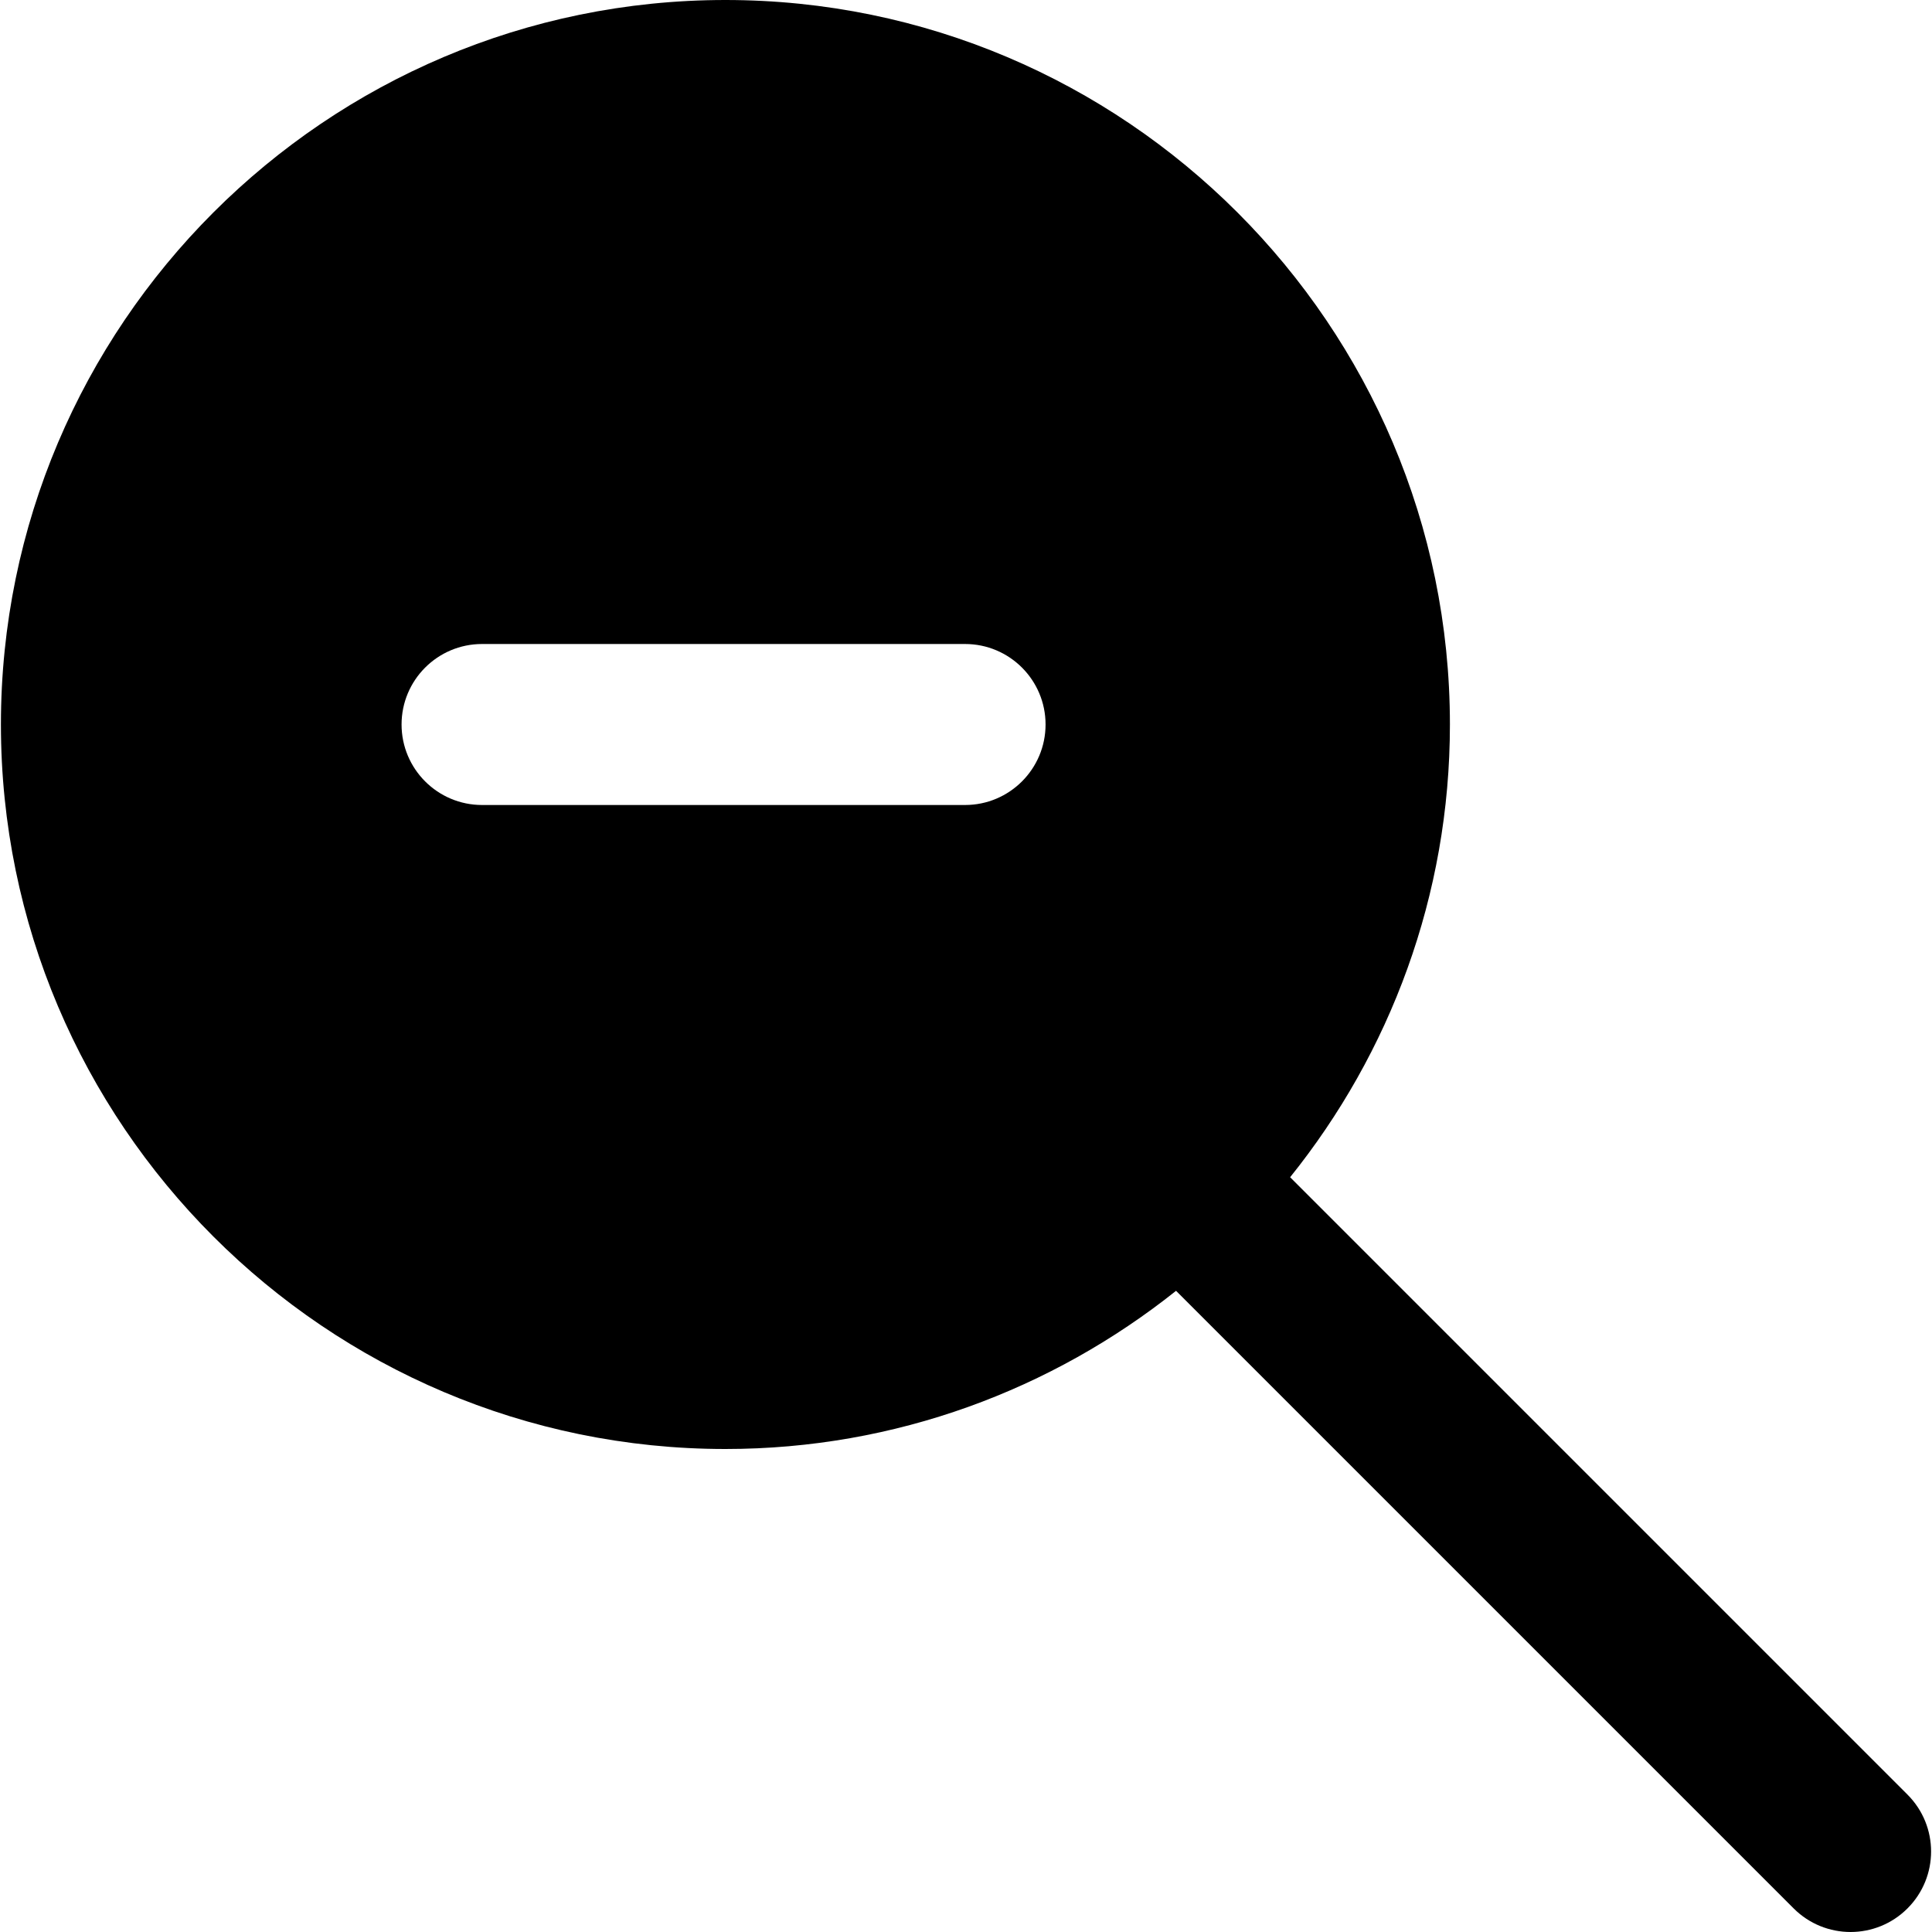 <?xml version="1.0" encoding="iso-8859-1"?>
<!-- Generator: Adobe Illustrator 19.0.0, SVG Export Plug-In . SVG Version: 6.00 Build 0)  -->
<svg version="1.1" id="Capa_1" xmlns="http://www.w3.org/2000/svg" xmlns:xlink="http://www.w3.org/1999/xlink" x="0px" y="0px"
	 viewBox="0 0 512 512" style="enable-background:new 0 0 512 512;" xml:space="preserve">
<g>
	<g>
		<path d="M505.501,475.584L341.896,311.979c26.432-32.896,42.347-74.603,42.347-119.979c0-105.856-86.144-192-192-192
			s-192,86.144-192,192s86.144,192,192,192c45.141,0,86.592-15.765,119.424-41.92l163.669,163.669
			c4.16,4.16,9.621,6.251,15.083,6.251s10.923-2.091,15.083-6.251C513.843,497.408,513.843,483.925,505.501,475.584z
			 M255.752,213.333h-128c-11.776,0-21.333-9.557-21.333-21.333s9.557-21.333,21.333-21.333h128
			c11.776,0,21.333,9.557,21.333,21.333S267.528,213.333,255.752,213.333z"/>
	</g>
</g>
<g>
</g>
<g>
</g>
<g>
</g>
<g>
</g>
<g>
</g>
<g>
</g>
<g>
</g>
<g>
</g>
<g>
</g>
<g>
</g>
<g>
</g>
<g>
</g>
<g>
</g>
<g>
</g>
<g>
</g>
</svg>

